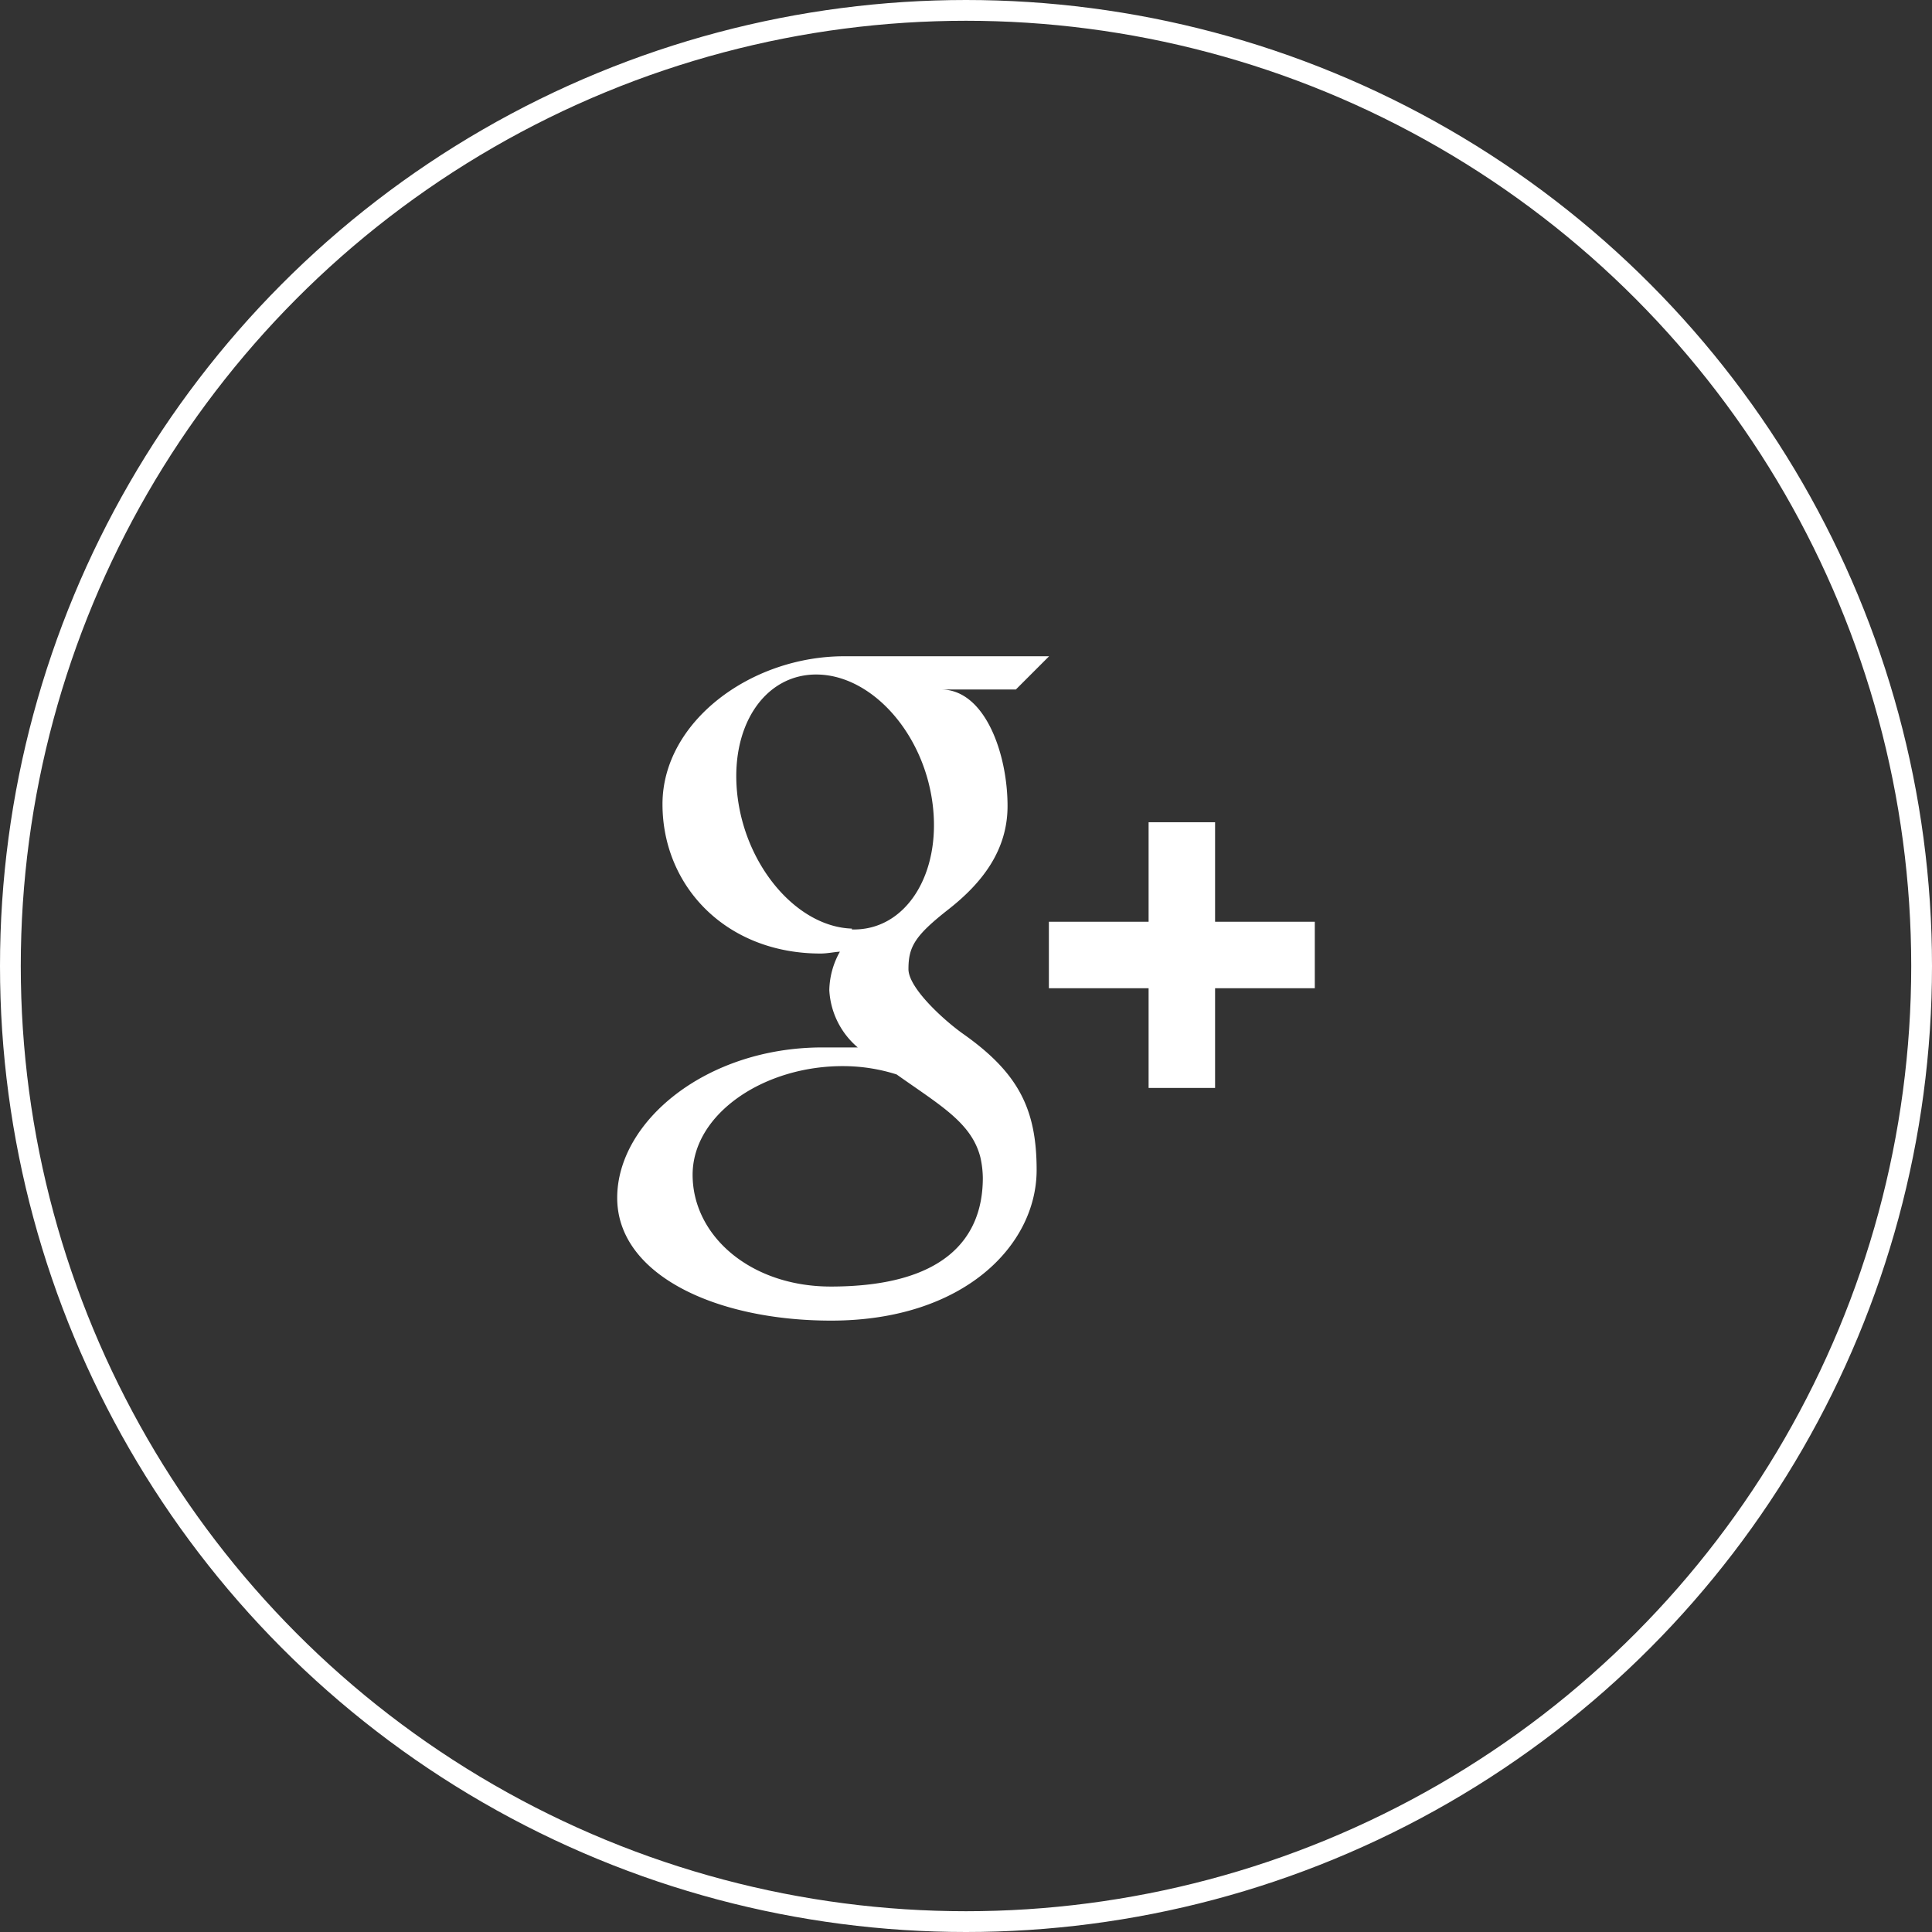 <svg id="Circle" xmlns="http://www.w3.org/2000/svg" viewBox="0 0 93 93"><rect x="0" y="0" width="93" height="93" fill="#333333" stroke="none"/><defs><style>.cls-1{fill:none;stroke:#fff;stroke-miterlimit:10;}.cls-2{fill:#fff;}</style></defs><title>googleplus</title><circle class="cls-1" cx="46.5" cy="46.5" r="46"/><path class="cls-2" d="M54,35.09H44.14c-4.51,0-8.75,3.16-8.75,7.12S38.46,49.4,43,49.4c0.32,0,.63-0.07.93-0.09a3.92,3.92,0,0,0-.51,1.85,3.88,3.88,0,0,0,1.37,2.76H43.09c-5.59,0-9.88,3.56-9.88,7.24s4.71,5.91,10.3,5.91c6.37,0,9.89-3.62,9.89-7.25,0-2.91-.86-4.66-3.52-6.54-0.91-.64-2.65-2.21-2.65-3.13,0-1.08.31-1.61,1.93-2.88S52,44.43,52,42.3c0-2.53-1.09-5.61-3.2-5.61h3.6ZM50.69,59.2a4.7,4.7,0,0,1,.12,1c0,2.94-1.89,5.23-7.32,5.23-3.86,0-6.65-2.44-6.65-5.38s3.46-5.27,7.32-5.23a8.52,8.52,0,0,1,2.5.4C48.76,56.71,50.26,57.54,50.69,59.2Zm-6.18-11c-2.59-.08-5.06-2.9-5.5-6.3s1.29-6,3.88-5.93,5.06,2.81,5.5,6.21S47.09,48.32,44.5,48.24Z" transform="translate(-3.5 -3.5)"/><polygon class="cls-2" points="58.49 44.37 58.49 39.58 55.29 39.58 55.29 44.37 50.49 44.37 50.49 47.57 55.29 47.57 55.29 52.37 58.49 52.37 58.49 47.57 63.29 47.57 63.29 44.37 58.49 44.37"/></svg>